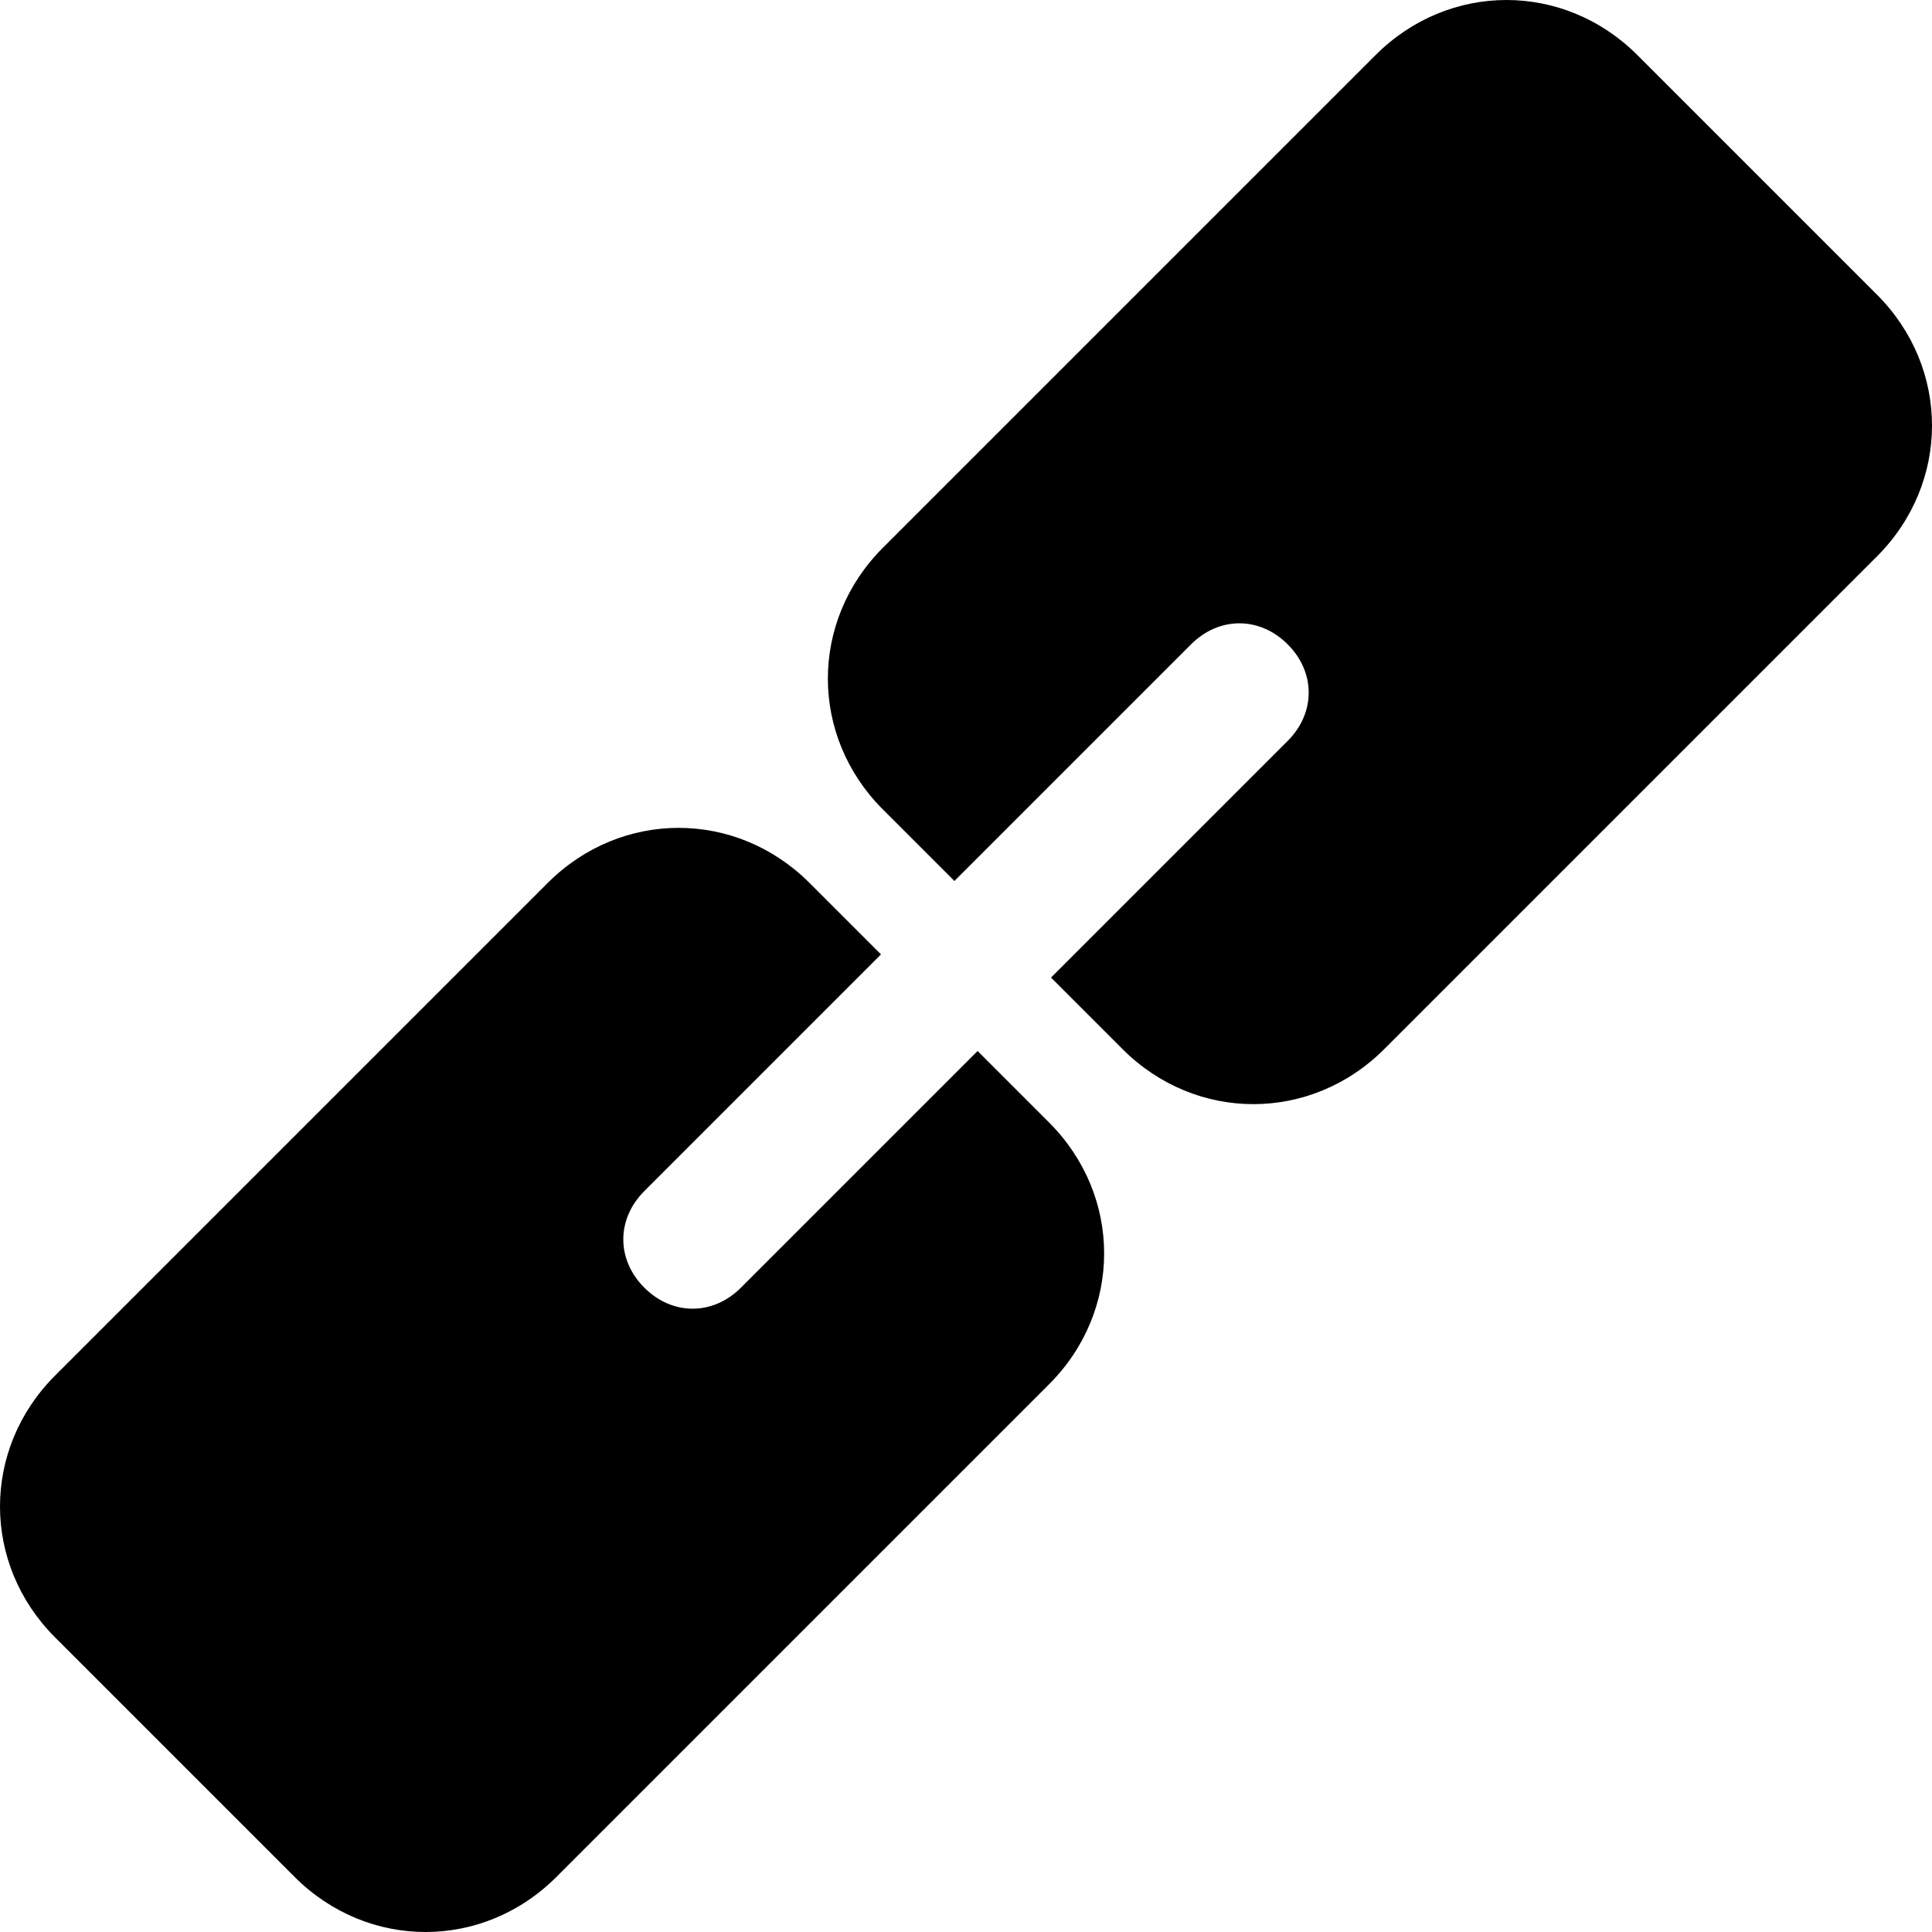 <?xml version="1.0" encoding="utf-8"?>
<!-- Generator: Adobe Illustrator 22.0.0, SVG Export Plug-In . SVG Version: 6.00 Build 0)  -->
<svg version="1.1" id="图层_1" xmlns="http://www.w3.org/2000/svg" xmlns:xlink="http://www.w3.org/1999/xlink" x="0px" y="0px"
	 viewBox="0 0 200 200" style="enable-background:new 0 0 200 200;" xml:space="preserve">
<path d="M194.3,30.5L169.5,5.7c-7.6-7.6-19.5-7.6-27.1,0l-51,51c-7.6,7.6-7.6,19.5,0,27.1l7.4,7.4l24.5-24.5c2.9-2.9,7.1-2.9,10,0
	c2.9,2.9,2.9,7.1,0,10l-24.5,24.5l7.4,7.4c7.6,7.6,19.5,7.6,27.1,0l51-51C201.9,50,201.9,38.1,194.3,30.5z"/>
<path d="M5.7,169.5l24.8,24.8c7.6,7.6,19.5,7.6,27.1,0l51-51c7.6-7.6,7.6-19.5,0-27.1l-7.4-7.4l-24.5,24.5c-2.9,2.9-7.1,2.9-10,0
	c-2.9-2.9-2.9-7.1,0-10l24.5-24.5l-7.4-7.4c-7.6-7.6-19.5-7.6-27.1,0l-51,51C-1.9,150-1.9,161.9,5.7,169.5z"/>
</svg>
